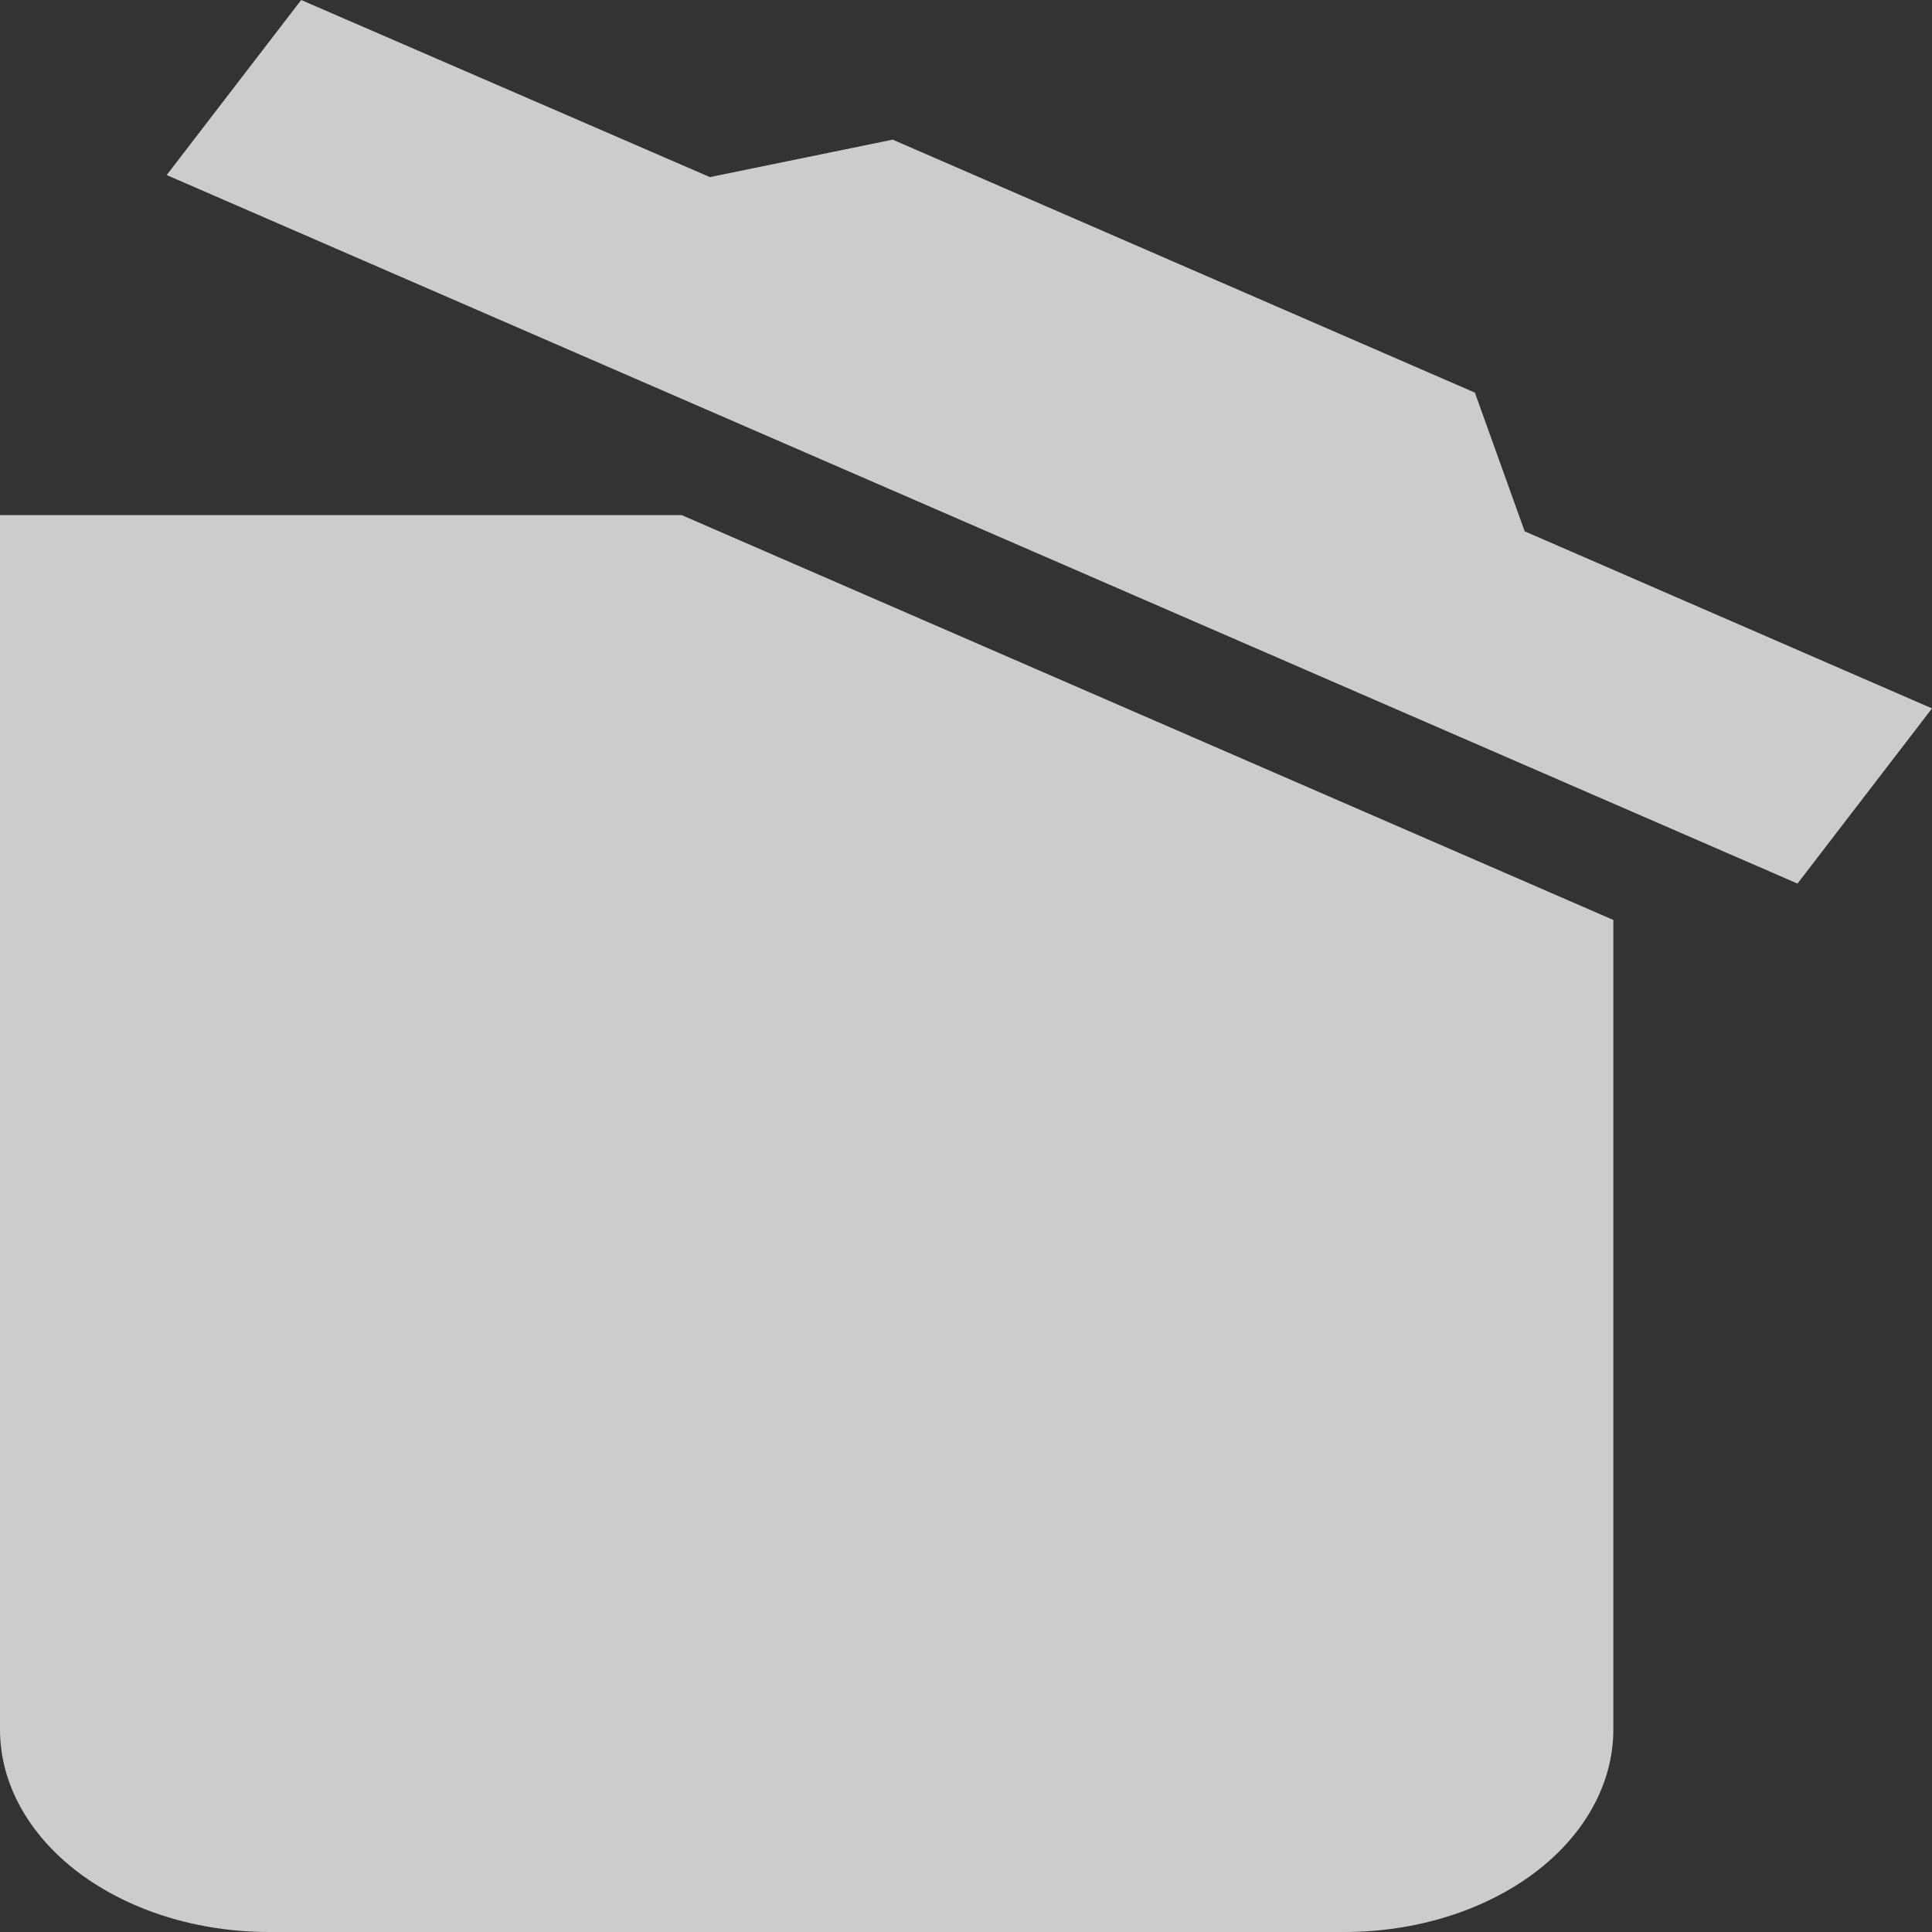 <svg width="18" height="18" viewBox="0 0 18 18" fill="none" xmlns="http://www.w3.org/2000/svg">
<rect x="0" y="0" width="18" height="18" fill="#333333" stroke="none"/>
<path d="M18 6.6L16.747 8.232L1.553 1.631L2.806 0L6.614 1.65L8.317 1.301L13.741 3.658L14.205 4.95L18 6.6ZM0 16.114V4.799H6.351L15.031 8.571V16.114C15.031 16.614 14.767 17.094 14.298 17.448C13.828 17.801 13.191 18 12.526 18H2.505C1.841 18 1.204 17.801 0.734 17.448C0.264 17.094 0 16.614 0 16.114Z" fill="white" fill-opacity="0.75"/>
</svg>
